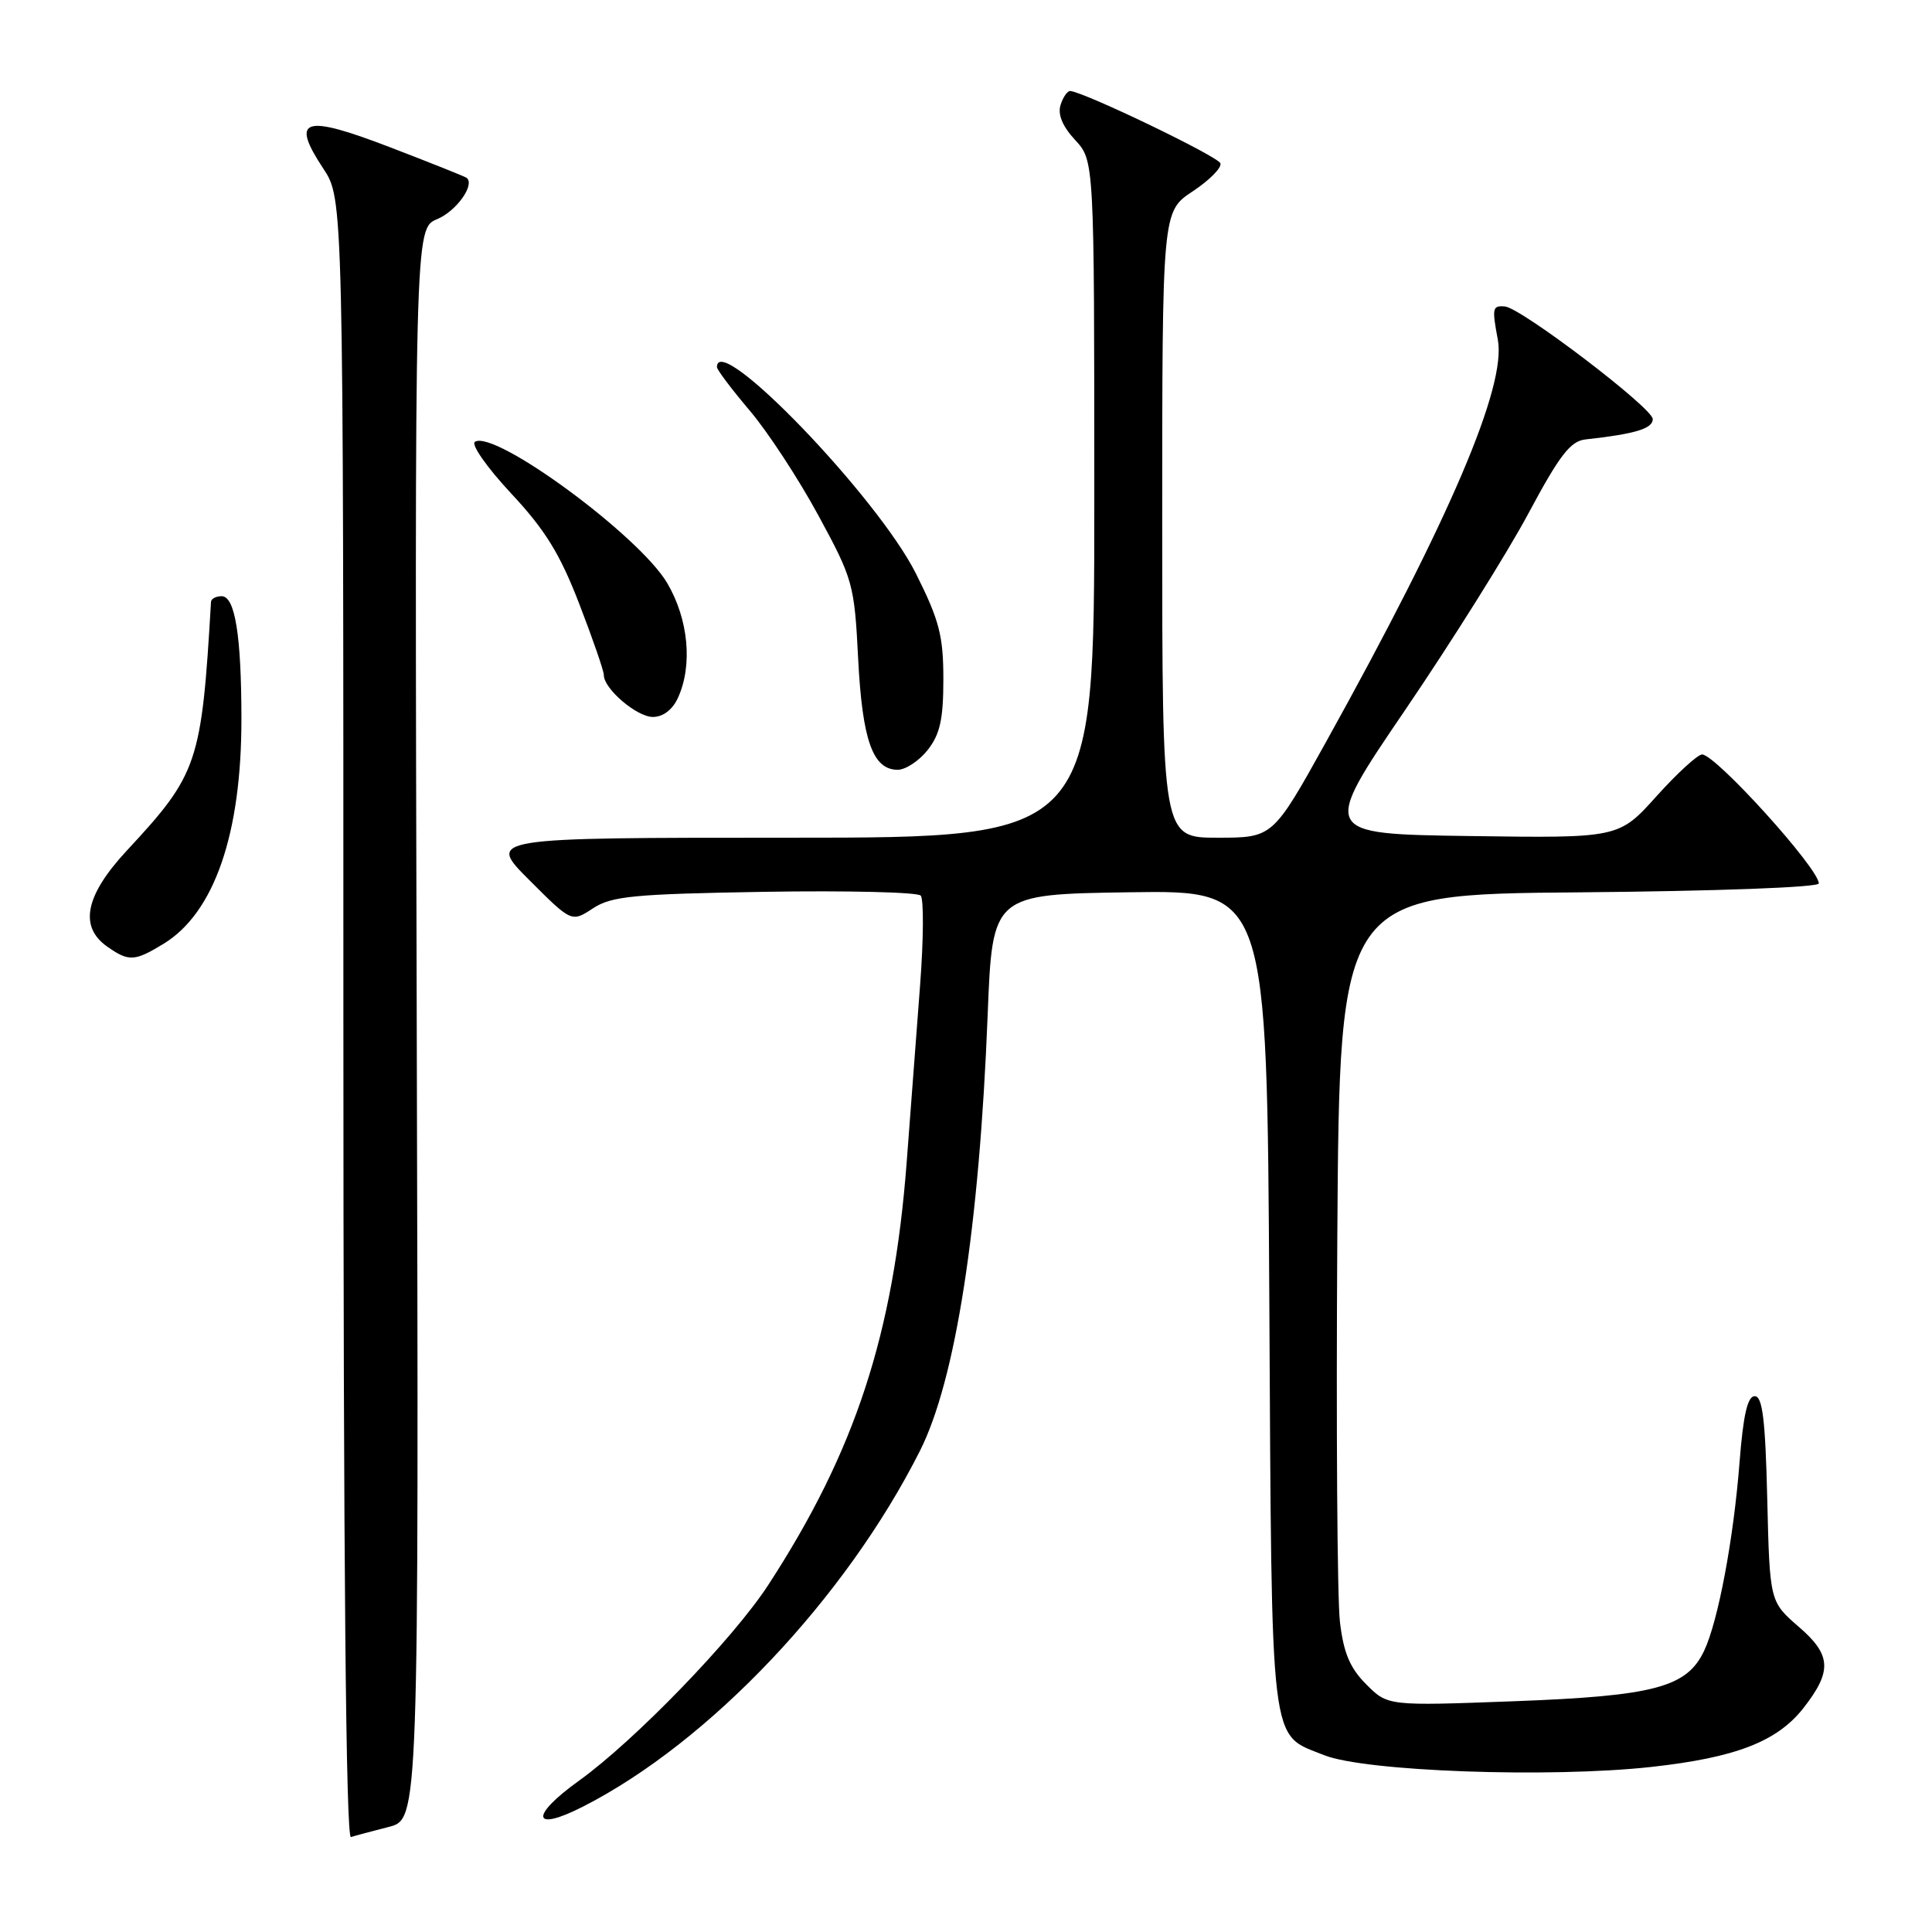<?xml version="1.0" encoding="UTF-8" standalone="no"?>
<!DOCTYPE svg PUBLIC "-//W3C//DTD SVG 1.1//EN" "http://www.w3.org/Graphics/SVG/1.1/DTD/svg11.dtd" >
<svg xmlns="http://www.w3.org/2000/svg" xmlns:xlink="http://www.w3.org/1999/xlink" version="1.1" viewBox="0 0 256 256">
 <g >
 <path fill="currentColor"
d=" M 51.50 242.08 C 55.50 241.06 55.50 241.06 55.22 135.66 C 54.94 30.27 54.94 30.27 57.94 29.03 C 60.47 27.97 62.96 24.50 61.84 23.57 C 61.65 23.41 57.07 21.58 51.65 19.50 C 40.22 15.11 38.44 15.68 42.84 22.34 C 45.50 26.36 45.50 26.36 45.50 135.05 C 45.50 207.06 45.84 243.64 46.50 243.42 C 47.05 243.24 49.30 242.64 51.50 242.08 Z  M 77.30 239.36 C 94.02 230.82 112.03 211.80 121.89 192.26 C 126.62 182.89 129.76 162.70 130.87 134.50 C 131.50 118.50 131.50 118.50 149.69 118.23 C 167.89 117.96 167.89 117.96 168.19 172.23 C 168.53 232.62 168.18 229.65 175.46 232.57 C 180.87 234.73 205.31 235.61 218.79 234.13 C 229.96 232.90 235.45 230.78 238.93 226.37 C 242.79 221.45 242.68 219.30 238.37 215.58 C 234.50 212.23 234.50 212.23 234.17 198.62 C 233.92 188.10 233.54 185.00 232.51 185.00 C 231.56 185.00 230.99 187.47 230.50 193.75 C 229.71 203.94 227.66 214.84 225.80 218.75 C 223.51 223.58 219.23 224.72 200.70 225.42 C 183.89 226.05 183.89 226.05 181.04 223.19 C 178.88 221.03 178.03 219.03 177.55 214.92 C 177.19 211.94 177.04 189.03 177.20 164.00 C 177.50 118.50 177.50 118.50 209.25 118.24 C 227.44 118.08 241.00 117.58 241.00 117.06 C 241.00 115.07 227.38 100.02 225.54 99.97 C 224.97 99.96 222.25 102.44 219.50 105.50 C 214.50 111.06 214.50 111.06 194.76 110.78 C 175.02 110.50 175.02 110.50 186.23 94.02 C 192.40 84.95 199.73 73.25 202.53 68.02 C 206.63 60.35 208.09 58.45 210.06 58.23 C 216.68 57.50 219.00 56.80 219.00 55.53 C 219.00 54.07 201.58 40.81 199.41 40.61 C 197.75 40.47 197.68 40.79 198.47 45.01 C 199.63 51.17 192.14 68.71 175.74 98.25 C 168.66 111.00 168.66 111.00 161.33 111.00 C 154.00 111.00 154.00 111.00 154.00 69.51 C 154.00 28.03 154.00 28.03 158.03 25.36 C 160.25 23.89 161.91 22.22 161.71 21.64 C 161.41 20.73 143.73 12.22 141.82 12.06 C 141.44 12.03 140.86 12.86 140.53 13.91 C 140.13 15.16 140.79 16.75 142.46 18.55 C 145.00 21.29 145.00 21.29 145.00 66.15 C 145.00 111.00 145.00 111.00 104.76 111.00 C 64.52 111.00 64.52 111.00 70.13 116.61 C 75.74 122.22 75.74 122.22 78.57 120.36 C 81.04 118.74 83.94 118.46 101.33 118.17 C 112.28 117.99 121.58 118.22 122.00 118.67 C 122.41 119.13 122.38 124.45 121.92 130.50 C 121.46 136.55 120.66 147.12 120.14 154.00 C 118.40 176.81 113.33 192.28 101.81 210.00 C 97.17 217.14 84.11 230.64 76.71 235.96 C 70.13 240.68 70.50 242.84 77.30 239.36 Z  M 21.67 125.06 C 28.39 120.96 32.01 110.50 31.99 95.20 C 31.98 84.18 31.14 79.00 29.37 79.00 C 28.62 79.00 27.98 79.34 27.96 79.75 C 26.71 101.13 26.23 102.57 16.82 112.69 C 11.28 118.65 10.44 122.79 14.22 125.44 C 17.07 127.44 17.83 127.40 21.67 125.06 Z  M 122.93 99.37 C 124.56 97.29 125.00 95.29 125.00 90.00 C 125.00 84.26 124.47 82.20 121.37 76.01 C 116.28 65.84 95.00 43.75 95.00 48.64 C 95.00 49.00 96.95 51.58 99.33 54.39 C 101.72 57.20 105.81 63.45 108.43 68.28 C 113.03 76.76 113.21 77.40 113.71 87.28 C 114.26 98.09 115.65 102.00 118.95 102.00 C 120.00 102.00 121.79 100.81 122.93 99.37 Z  M 89.84 92.45 C 91.80 88.15 91.23 82.07 88.42 77.28 C 84.74 71.00 65.57 56.91 62.93 58.54 C 62.38 58.88 64.53 61.95 67.71 65.36 C 72.25 70.22 74.20 73.39 76.76 80.03 C 78.56 84.69 80.02 88.92 80.01 89.44 C 79.99 91.25 84.37 95.00 86.51 95.00 C 87.86 95.00 89.12 94.04 89.84 92.45 Z "/>
</g>
</svg>